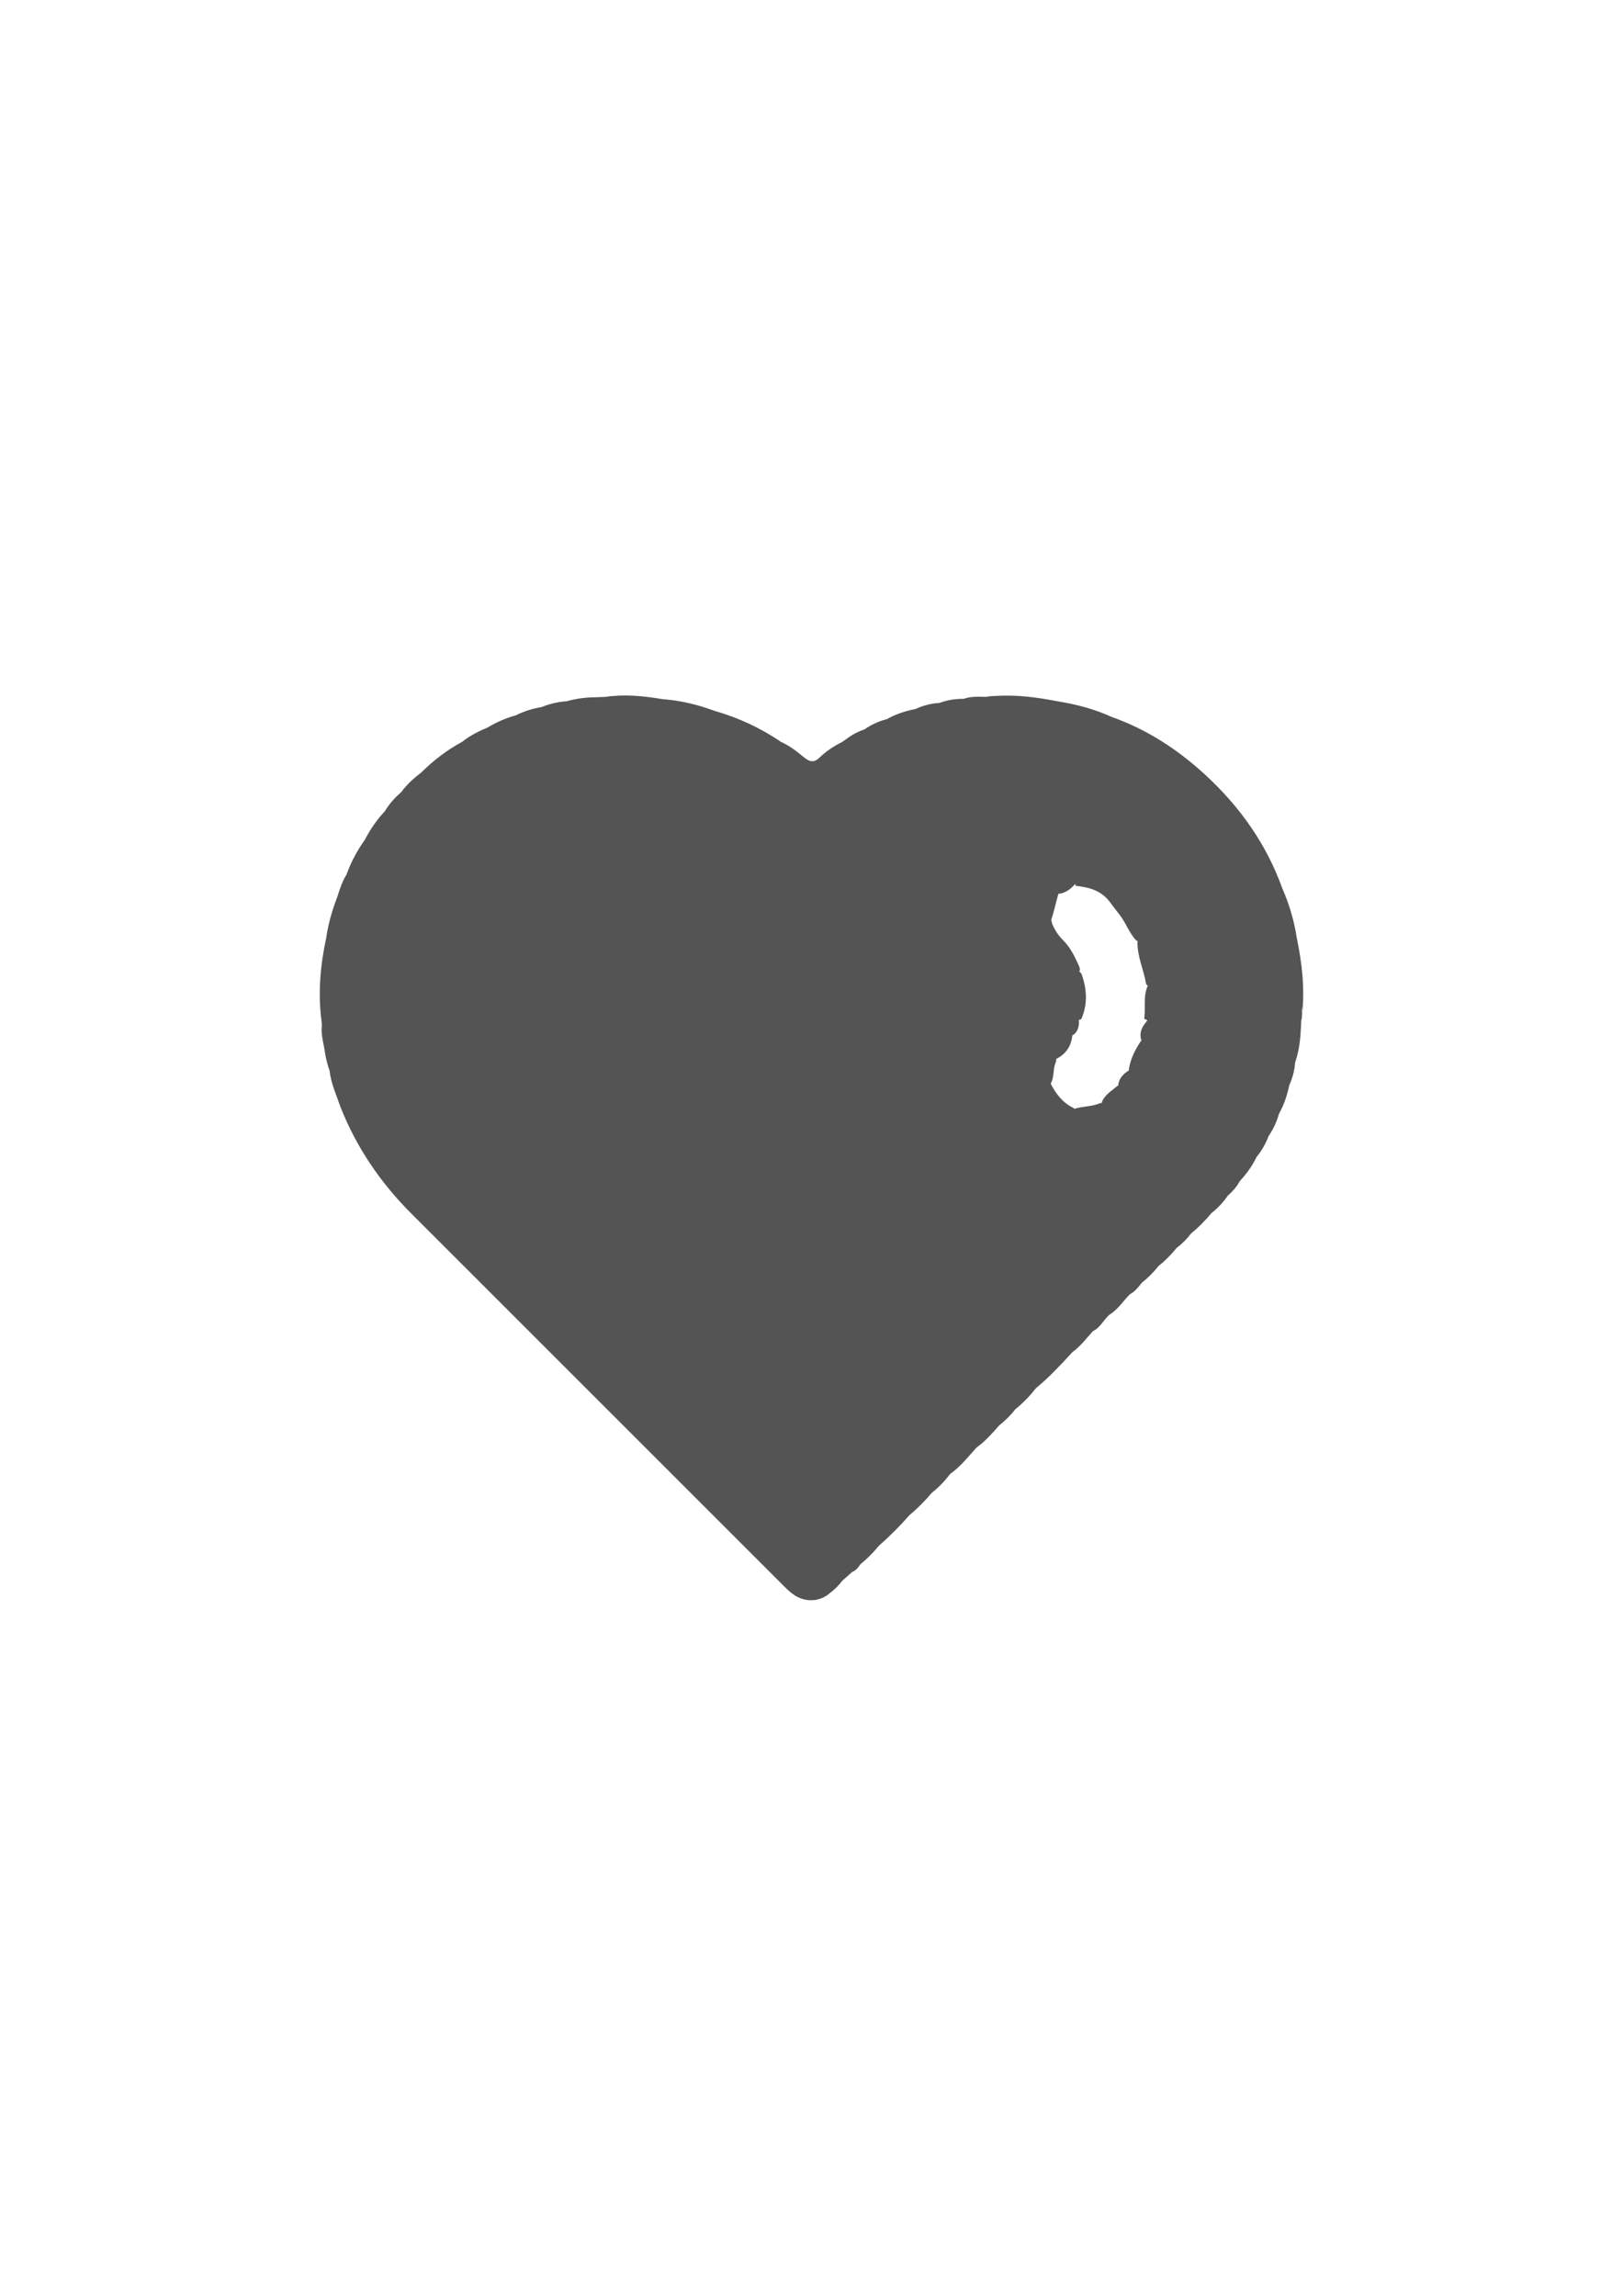 <?xml version="1.0" encoding="utf-8"?>
<!-- Generator: Adobe Illustrator 24.3.0, SVG Export Plug-In . SVG Version: 6.00 Build 0)  -->
<svg version="1.1" id="Layer_1" xmlns="http://www.w3.org/2000/svg" xmlns:xlink="http://www.w3.org/1999/xlink" x="0px" y="0px"
	 viewBox="0 0 595.28 841.89" style="enable-background:new 0 0 595.28 841.89;" xml:space="preserve">
<style type="text/css">
	.st0{fill:#535453;}
</style>
<path class="st0" d="M477.58,371.91c-0.01,0.06-0.01,0.12-0.02,0.18c-0.01-0.93-0.1-1.87,0.04-2.78c0.01-0.03,0.01-0.06,0.01-0.09
	C477.67,370.08,477.66,370.98,477.58,371.91c1.05-9.43-0.03-18.74-1.96-28c-0.96-6.21-2.7-12.2-5.23-17.96
	c-5.86-16.38-15.64-30.15-28.36-41.85c-10.06-9.25-21.35-16.63-34.33-21.2c0,0,0,0,0,0c-6.22-2.86-12.77-4.58-19.5-5.67c0,0,0,0,0,0
	h0c-7.64-1.49-15.31-2.55-23.08-2.01c-1.12,0.01-2.23,0.08-3.34,0.33c-2.78-0.04-5.57-0.26-8.25,0.71c0,0,0,0,0,0
	c-3.08-0.01-6.08,0.43-8.98,1.52c0,0-0.01,0-0.01,0c-3.07,0.18-6.01,0.92-8.79,2.23c-3.68,0.7-7.2,1.88-10.49,3.71
	c-2.97,0.76-5.7,2.03-8.21,3.77h0c-3.05,0.95-5.63,2.74-8.16,4.59h0c-3.1,1.55-5.97,3.45-8.45,5.88c-2.03,1.93-3.73,1.28-5.69-0.35
	c-2.56-2.13-5.24-4.19-8.33-5.57c-7.57-5.17-15.8-8.94-24.61-11.45c0,0,0,0,0,0c-6.07-2.25-12.32-3.72-18.79-4.21
	c-5.95-0.97-11.9-1.69-17.91-1.16c-0.85,0.02-1.71,0.1-2.56,0.3c-1.41,0.06-2.81,0.12-4.22,0.18c-3.56,0-7.06,0.5-10.49,1.45
	c-3.15,0.24-6.21,0.9-9.13,2.12c-0.01,0-0.01,0-0.02,0.01c-3.34,0.54-6.53,1.54-9.55,3.06c-3.69,1-7.14,2.55-10.42,4.51h0
	c-3.28,1.33-6.4,2.95-9.18,5.16c-5.53,3.02-10.52,6.76-14.97,11.22c-2.79,2.12-5.37,4.45-7.44,7.29c-2.34,2.01-4.37,4.3-5.97,6.95
	c-2.96,3.15-5.37,6.69-7.36,10.52c-2.81,3.93-5.07,8.15-6.7,12.7l0,0c-1.57,2.52-2.46,5.31-3.35,8.11l0,0
	c-1.87,4.89-3.36,9.88-4.09,15.07c-2.2,10.2-3.11,20.48-1.69,30.88c0.03,0.44,0.06,0.87,0.09,1.31c-0.35,2.81,0.33,5.5,0.86,8.22
	c0.4,2.82,0.94,5.61,1.96,8.29c0.49,4.73,2.52,9,4.02,13.43c5.86,14.78,14.59,27.64,25.82,38.87c45.68,45.64,91.32,91.31,137,136.96
	c1.14,1.14,2.34,2.27,3.68,3.14c4.28,2.76,9.44,2.39,13-0.8c1.72-1.27,3.22-2.75,4.5-4.47c1.22-1.09,2.45-2.17,3.67-3.26
	c1.39-0.53,2.22-1.67,3.02-2.83c2.48-2.01,4.72-4.26,6.73-6.73c3.98-3.5,7.72-7.24,11.22-11.23c2.99-2.5,5.72-5.25,8.23-8.23
	c2.57-1.99,4.75-4.35,6.73-6.9c3.78-2.7,6.62-6.33,9.7-9.72c3.17-2.26,5.71-5.17,8.26-8.07c2.23-1.76,4.23-3.76,5.99-5.99
	c2.79-2.26,5.27-4.82,7.48-7.65c4.89-4.03,9.19-8.66,13.47-13.31c2.93-2.11,5.06-5.01,7.46-7.64c2.72-1.28,3.88-4.12,6.01-5.99
	c3.1-1.89,5.02-4.96,7.48-7.48c1.9-1.03,3.2-2.67,4.49-4.33c2.24-1.75,4.23-3.75,5.99-5.98c2.49-2,4.72-4.26,6.73-6.73
	c1.99-1.5,3.73-3.25,5.24-5.24c2.74-2.25,5.22-4.75,7.48-7.48c2.34-1.88,4.41-4.01,6.09-6.51c1.79-1.53,3.29-3.29,4.42-5.36
	c2.45-2.62,4.52-5.5,6.07-8.74c0,0,0,0,0,0c1.92-2.32,3.36-4.9,4.43-7.7l0,0c1.71-2.51,2.99-5.21,3.8-8.14h0
	c1.82-3.28,3.02-6.78,3.77-10.44c0,0,0,0,0,0c1.17-2.66,1.97-5.41,2.15-8.33c0.09-0.22,0.15-0.43,0.2-0.63
	c1.21-3.73,1.71-7.59,1.89-11.5l0,0c0.06-1.15,0.12-2.29,0.18-3.44c0.22-0.64,0.26-1.3,0.26-1.95
	C477.57,372.08,477.58,371.99,477.58,371.91z M414.13,392.47c-2.16,1.34-3.81,3.02-4.02,5.67c-0.06,0.01-0.12,0-0.19,0.02
	c-2.24,1.9-4.96,3.39-5.92,6.4c-0.18-0.01-0.36-0.03-0.55-0.01c-2.99,1.32-6.34,1.08-9.4,2.07c-0.09-0.1-0.19-0.2-0.28-0.3
	c-3.95-1.87-6.43-5.12-8.37-8.88c-0.02-0.01-0.04-0.02-0.06-0.04c1.5-2.42,0.72-5.45,1.94-7.94c0.09-0.4,0.12-0.78,0.12-1.13
	c3.36-1.73,5.43-4.44,5.87-8.38c-0.02-0.06-0.04-0.1-0.06-0.16c2.15-1.28,2.65-3.37,2.49-5.78c0-0.02-0.01-0.04-0.01-0.07
	c0.26,0.04,0.56-0.02,0.93-0.27c2.4-5.56,2.04-11.12,0-16.68c-0.26-0.23-0.51-0.47-0.77-0.7c0.51-0.79,0.09-1.62-0.25-2.38
	c-1.47-3.29-3.06-6.51-5.65-9.09c-1.79-1.78-3.14-3.81-4.07-6.14c-0.07-0.47-0.18-0.92-0.31-1.36c1.06-3.14,1.7-6.4,2.64-9.58
	c0.01,0,0.02,0.01,0.03,0.02c2.49-0.23,4.32-1.62,5.92-3.4c0.16-0.04,0.3-0.09,0.44-0.13c-0.07,0.19-0.14,0.38-0.24,0.58
	c4.92,0.53,9.5,1.66,12.71,5.96c1.19,1.59,2.39,3.19,3.62,4.75c2.32,2.94,3.45,6.62,6.06,9.36c0.16,0.04,0.32,0.1,0.47,0.15
	c-0.24,5.53,2.28,10.52,3.15,15.84c0.19,0.22,0.41,0.42,0.61,0.63c-1.81,3.86-0.68,8.07-1.31,12.08c0.4,0.17,0.78,0.37,1.16,0.57
	c-0.11,0.14-0.22,0.29-0.34,0.48c-1.82,2.08-2.73,4.37-1.81,7.07c-0.08,0.02-0.15,0.02-0.22,0.05c-2.17,3.25-3.9,6.68-4.46,10.61
	c0.05,0.05,0.11,0.11,0.16,0.16C414.14,392.47,414.14,392.47,414.13,392.47z"/>
</svg>
